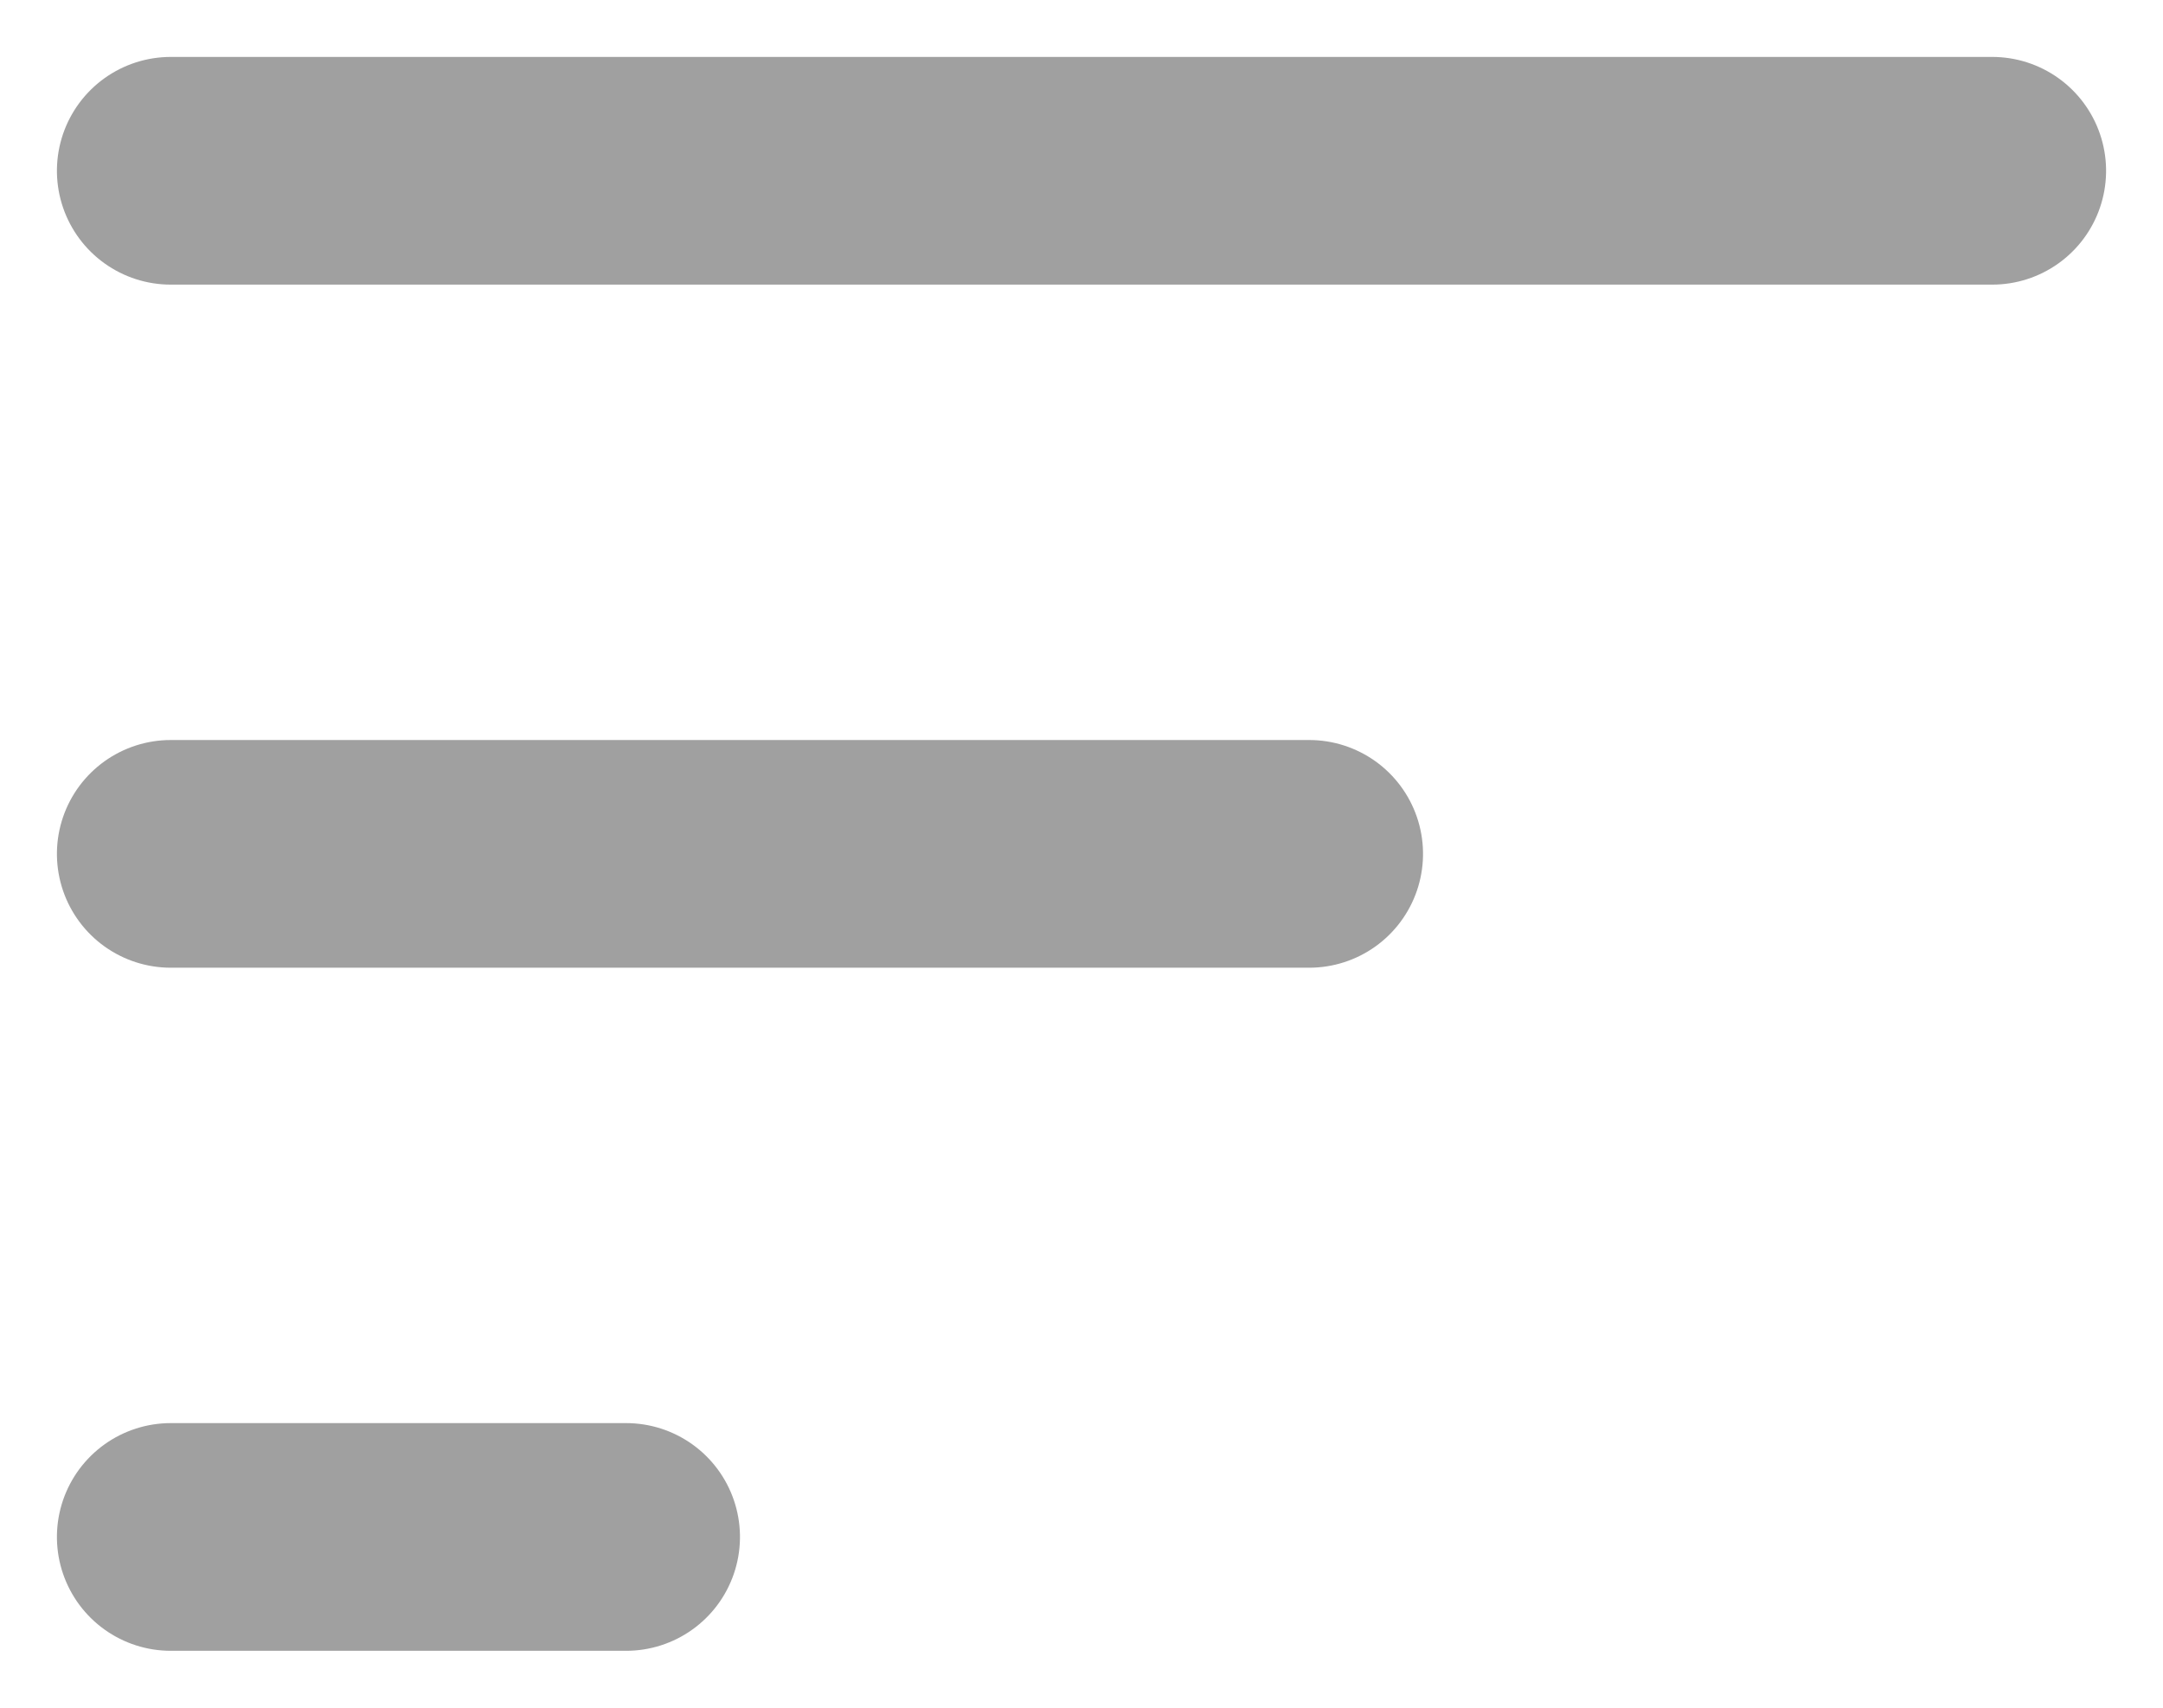 <?xml version="1.0" encoding="UTF-8"?>
<svg width="19px" height="15px" viewBox="0 0 19 15" version="1.1" xmlns="http://www.w3.org/2000/svg" xmlns:xlink="http://www.w3.org/1999/xlink">
    <!-- Generator: Sketch 51.3 (57544) - http://www.bohemiancoding.com/sketch -->
    <title>bar-chart</title>
    <desc>Created with Sketch.</desc>
    <defs></defs>
    <g id="Page-1" stroke="none" stroke-width="1" fill="none" fill-rule="evenodd" stroke-linecap="round" stroke-linejoin="round">
        <g id="bar-chart" transform="translate(9.5, 7) scale(-1, 1) rotate(-90) translate(-9.5, -7) translate(3, -1)" stroke="#A0A0A0" stroke-width="2">
            <path d="M6,16 L6,6" id="Shape"></path>
            <path d="M12,16 L12,0" id="Shape"></path>
            <path d="M0,16 L0,12" id="Shape"></path>
        </g>
    </g>
</svg>